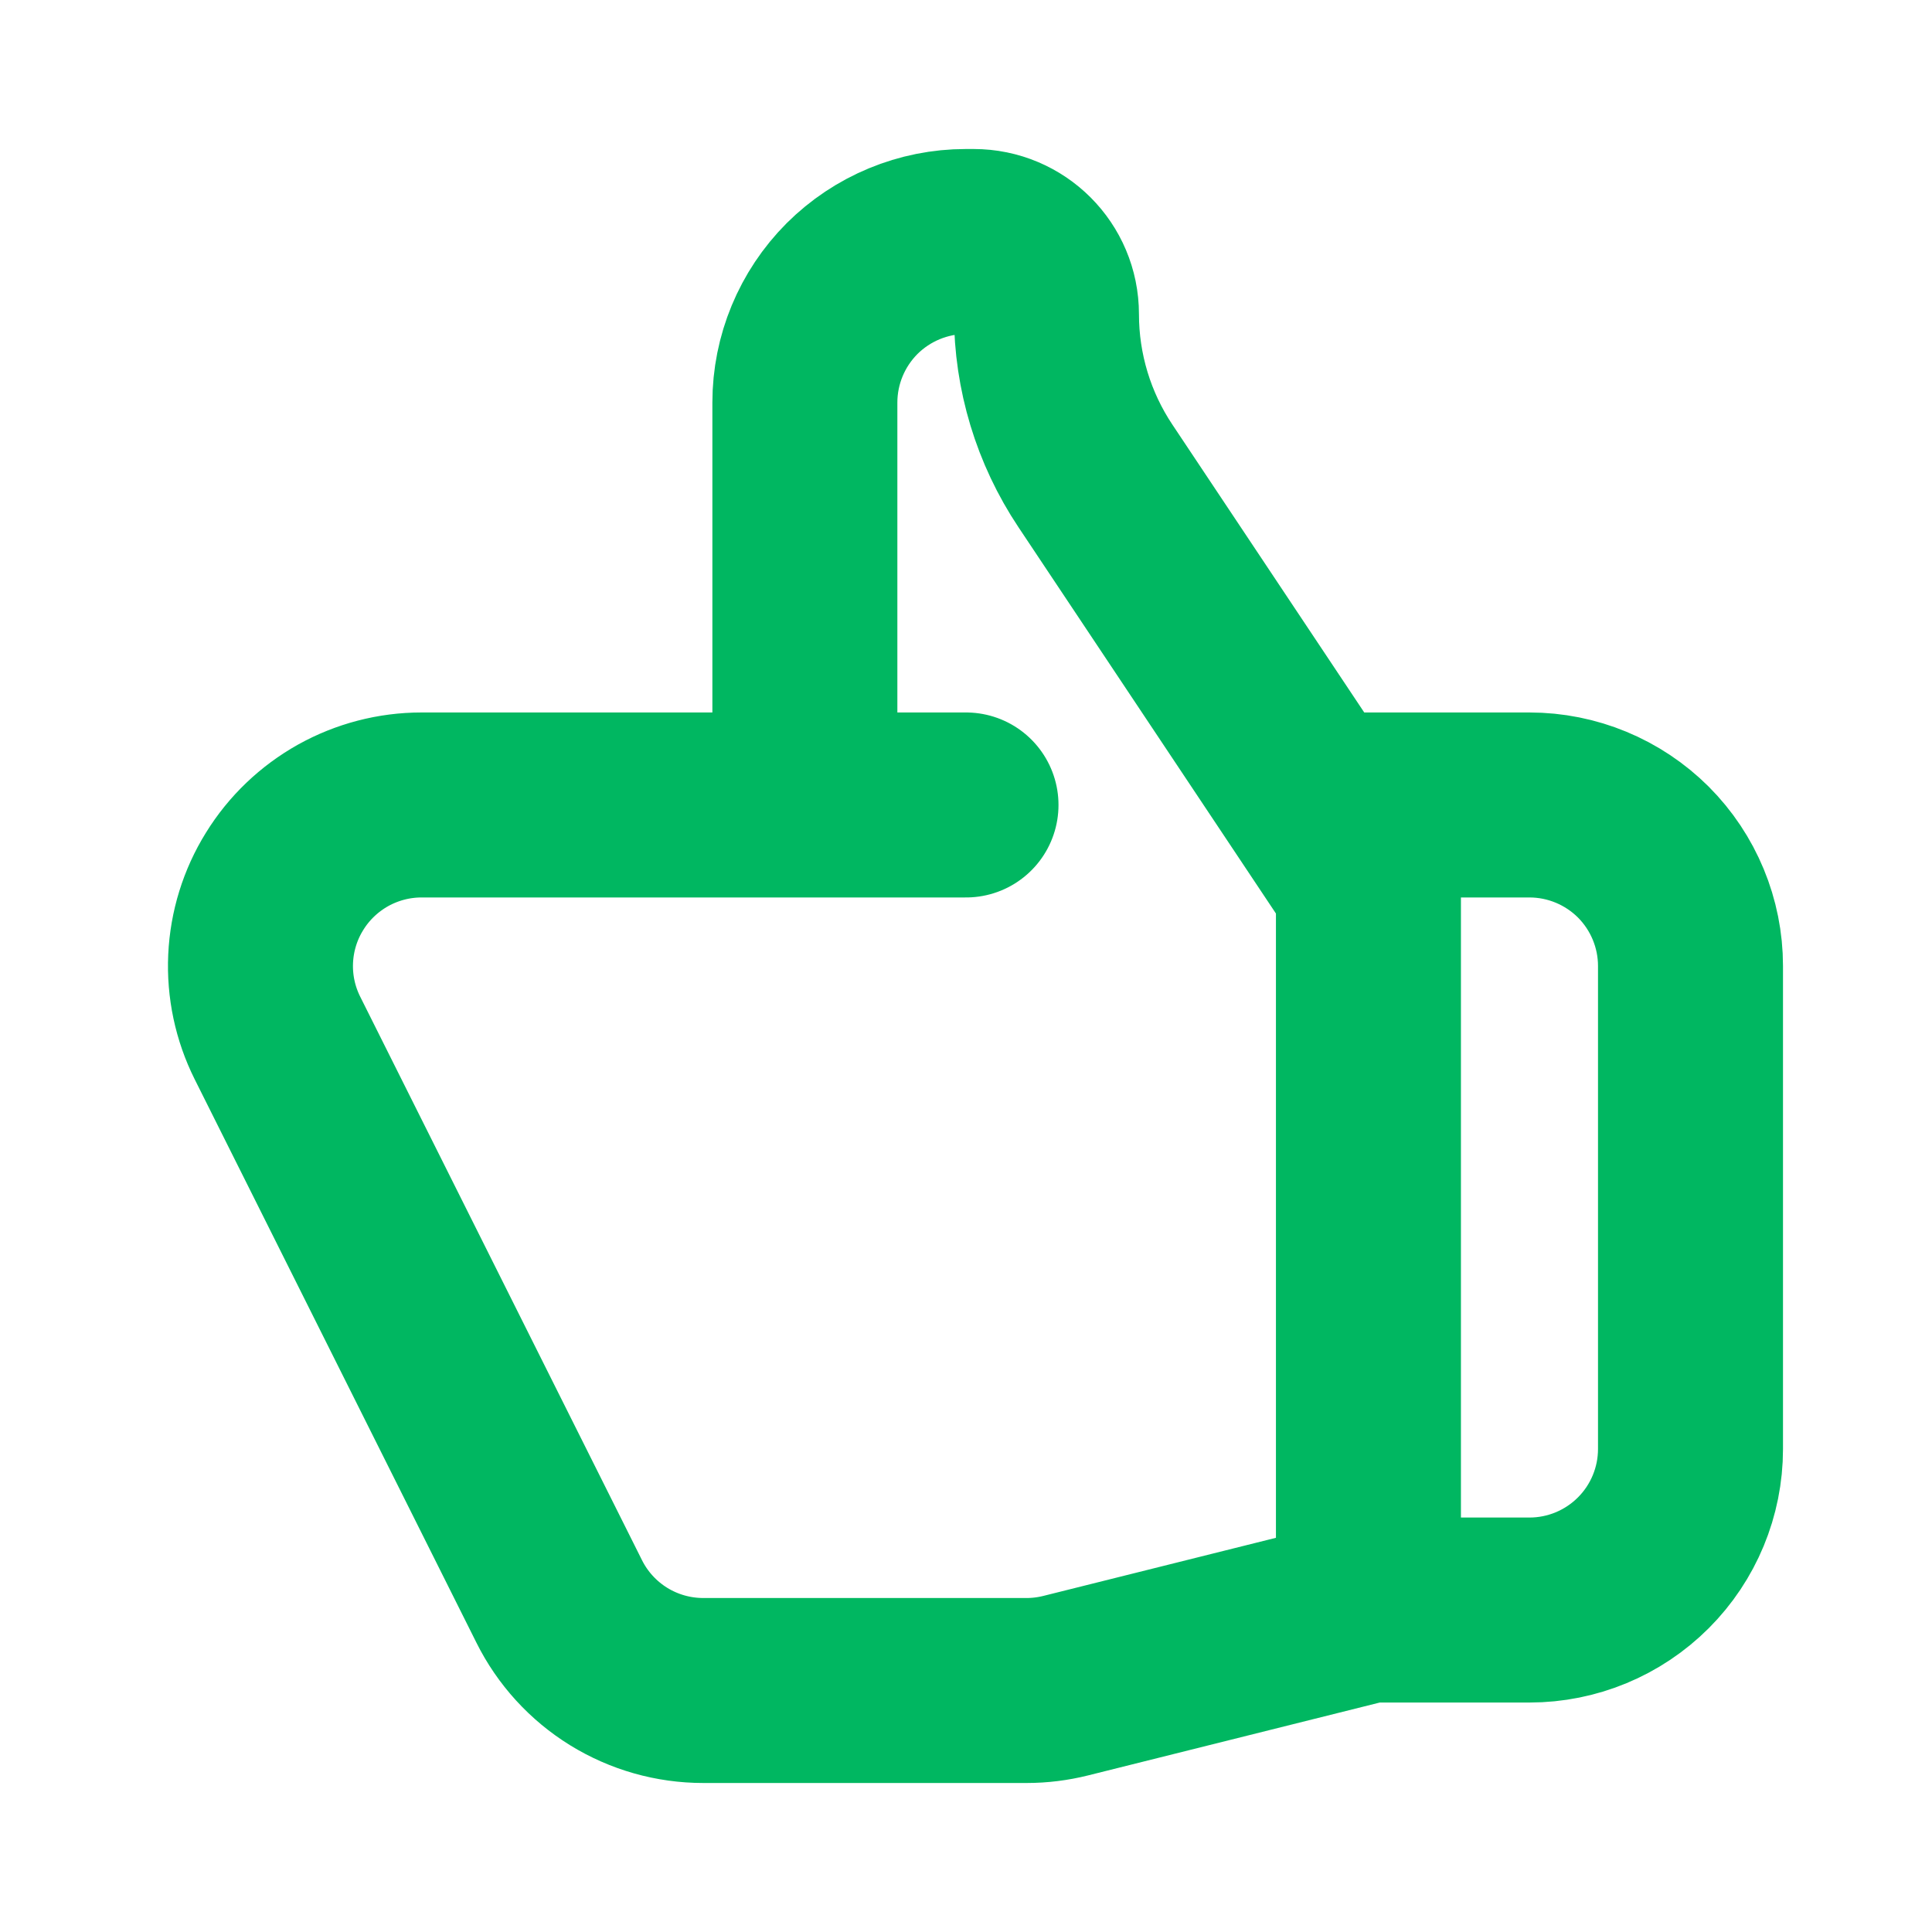 <svg width="20" height="20" viewBox="0 0 20 20" fill="none" xmlns="http://www.w3.org/2000/svg">
<path d="M14.166 16.667L11.032 17.45C10.9 17.483 10.764 17.5 10.628 17.5H7.28C6.97 17.5 6.667 17.414 6.403 17.251C6.14 17.088 5.927 16.855 5.789 16.578L2.872 10.745C2.745 10.491 2.685 10.209 2.698 9.925C2.711 9.641 2.796 9.365 2.946 9.124C3.095 8.882 3.304 8.683 3.552 8.544C3.8 8.406 4.079 8.333 4.363 8.333H8.333H10M14.166 16.667L14.166 9.167L11.34 4.927C11.009 4.431 10.833 3.849 10.833 3.253C10.833 2.837 10.496 2.5 10.079 2.5H9.999C9.557 2.5 9.133 2.676 8.82 2.988C8.508 3.301 8.332 3.725 8.332 4.167V8.333M14.166 16.667H15.833C16.275 16.667 16.699 16.491 17.012 16.178C17.324 15.866 17.5 15.442 17.5 15V10C17.5 9.558 17.324 9.134 17.012 8.821C16.699 8.509 16.275 8.333 15.833 8.333H13.75" stroke="#00B761" stroke-width="1.915" stroke-linecap="round" stroke-linejoin="round"/>
</svg>
